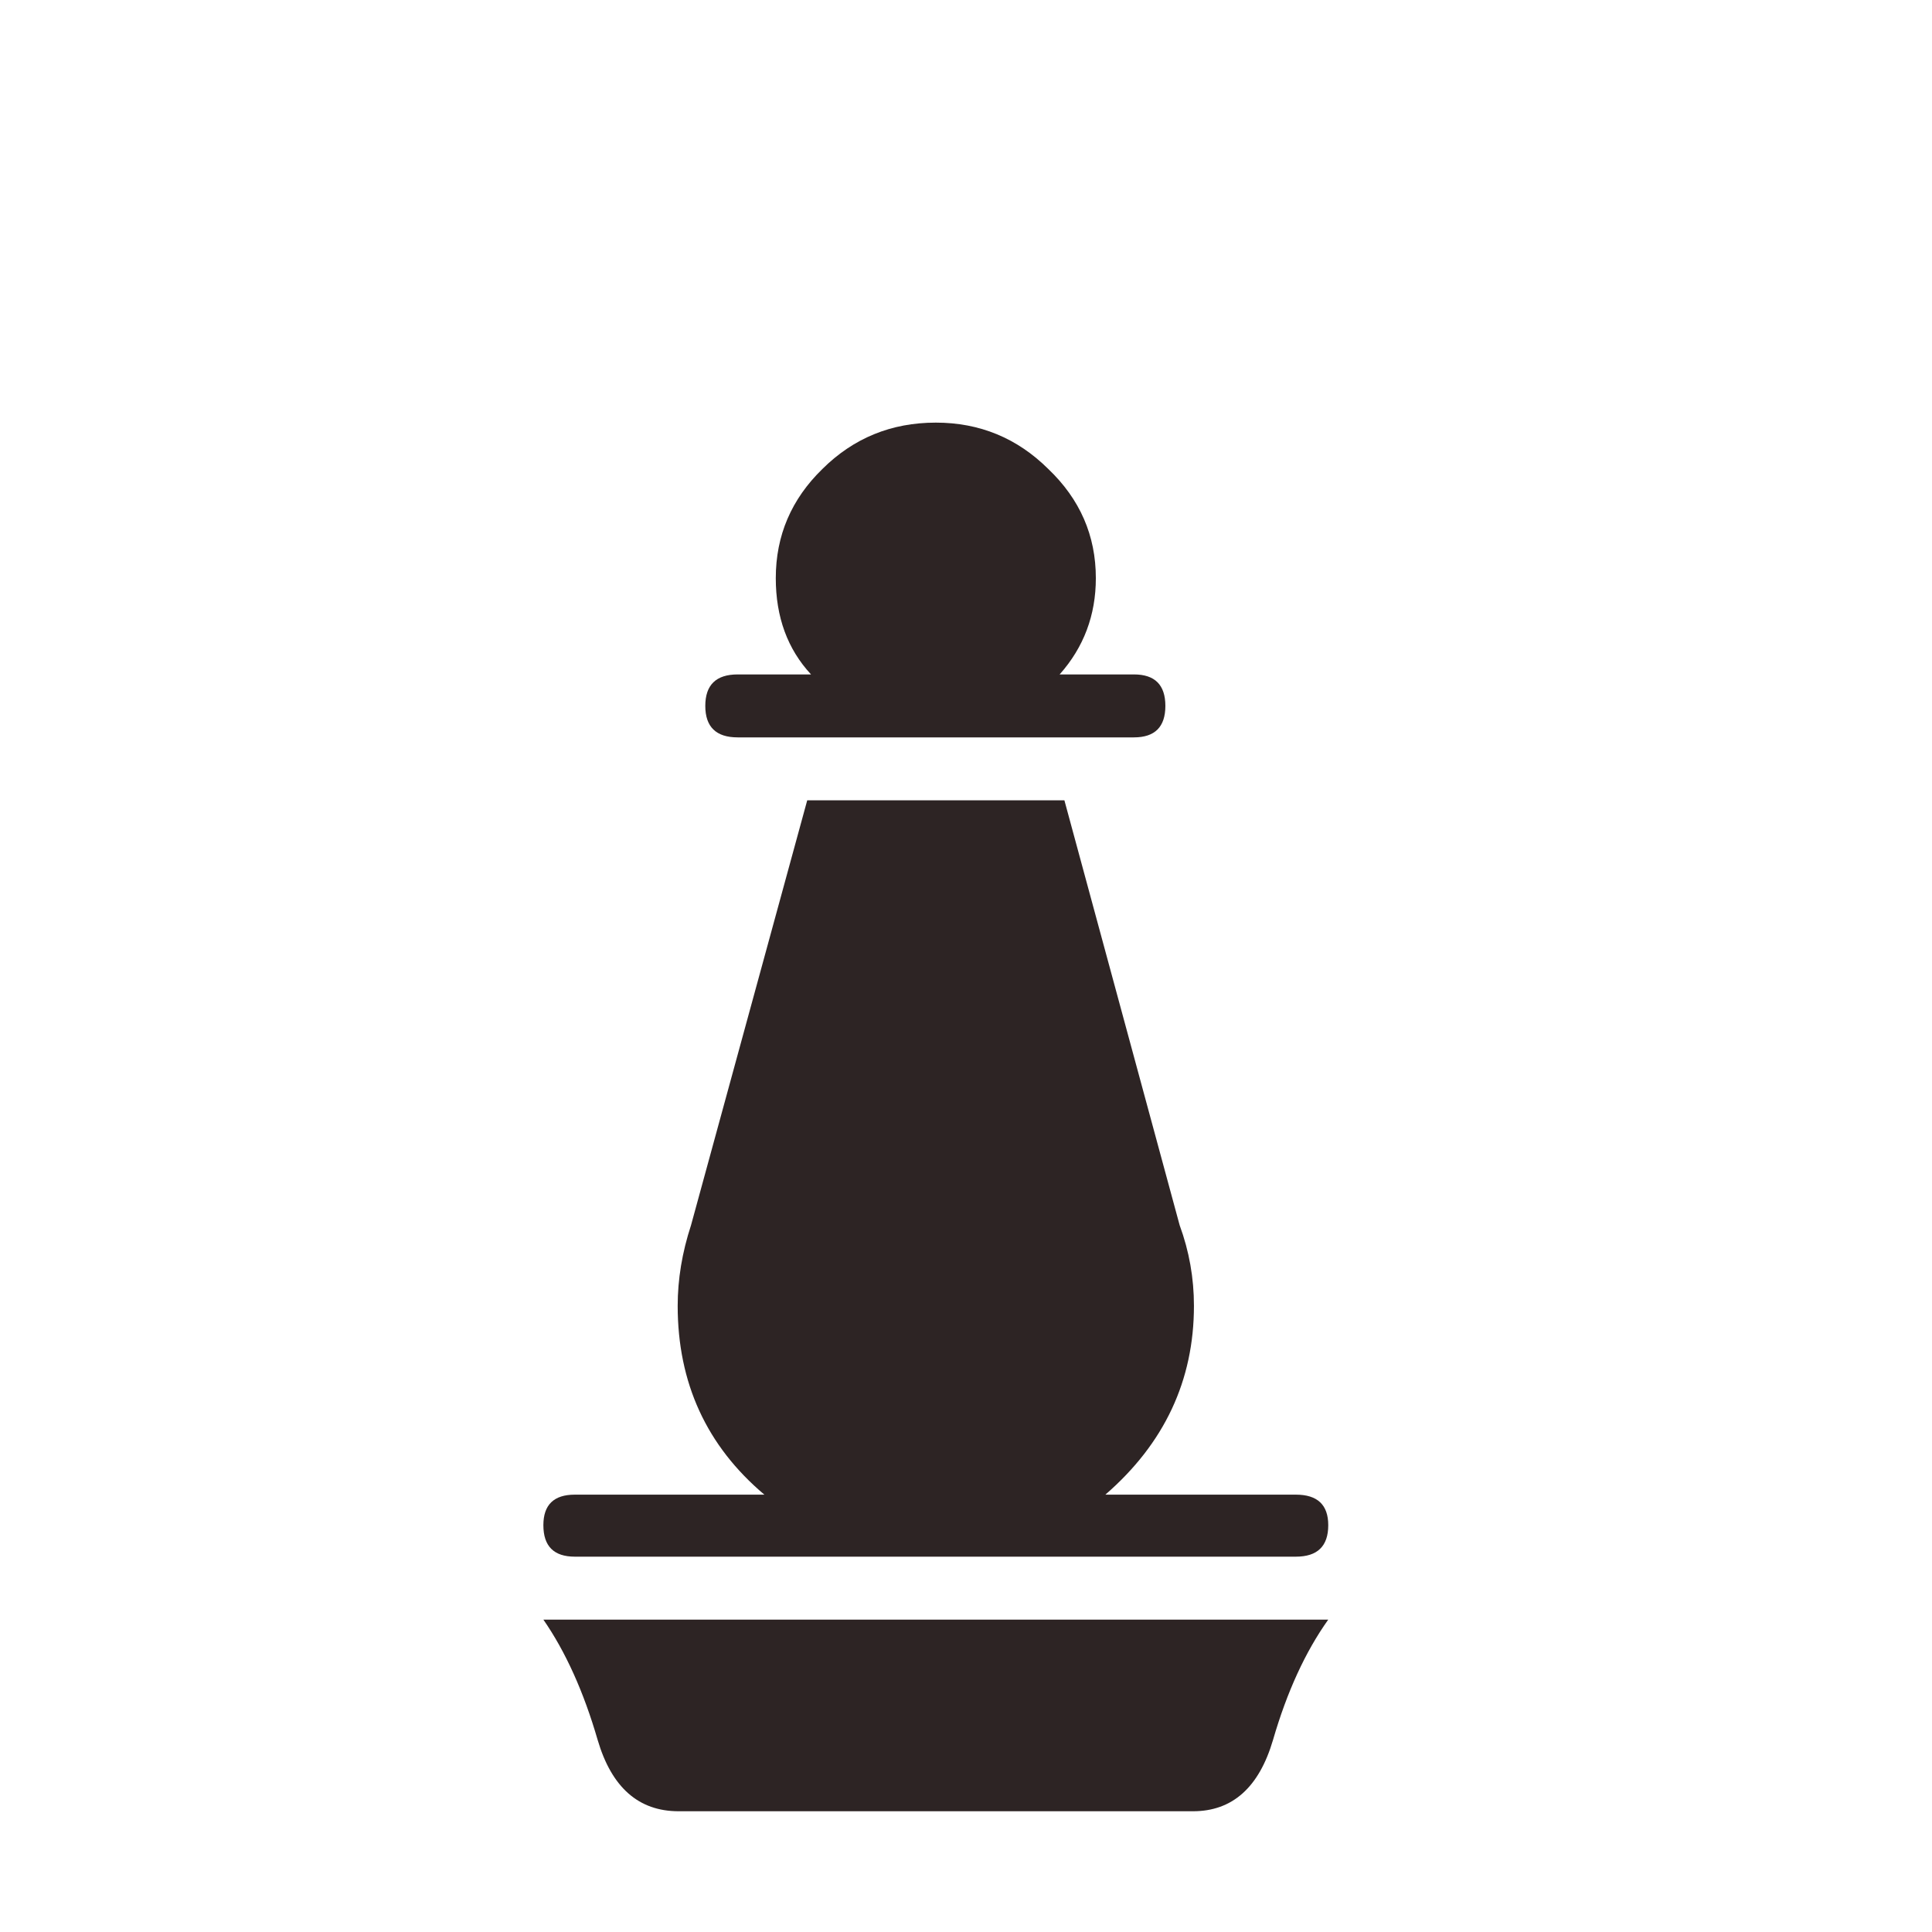 <svg width="180" height="180" viewBox="0 0 180 180" fill="none" xmlns="http://www.w3.org/2000/svg">
<path d="M98.724 62.835H105.647C107.598 62.835 108.575 63.812 108.575 65.767C108.575 67.723 107.598 68.7 105.647 68.7H68.728C66.717 68.7 65.711 67.723 65.711 65.767C65.711 63.812 66.717 62.835 68.728 62.835H75.562C73.373 60.478 72.278 57.487 72.278 53.865C72.278 49.898 73.728 46.505 76.627 43.688C79.526 40.812 83.046 39.375 87.188 39.375C91.27 39.375 94.76 40.812 97.66 43.688C100.617 46.505 102.097 49.898 102.097 53.865C102.097 57.315 100.973 60.305 98.724 62.835ZM102.984 139.253H120.733C122.744 139.253 123.75 140.201 123.75 142.099C123.75 144.054 122.744 145.031 120.733 145.031H53.553C51.601 145.031 50.625 144.054 50.625 142.099C50.625 140.201 51.601 139.253 53.553 139.253H71.214C65.83 134.71 63.138 128.845 63.138 121.658C63.138 119.185 63.552 116.684 64.38 114.154L75.207 74.565H99.168L109.906 114.154C110.793 116.569 111.237 119.07 111.237 121.658C111.237 128.615 108.486 134.48 102.984 139.253ZM63.227 168.75C59.5 168.75 56.985 166.536 55.683 162.109C54.382 157.624 52.696 153.887 50.625 150.896C62.753 150.896 74.912 150.896 87.099 150.896C99.286 150.896 111.503 150.896 123.75 150.896C121.62 153.887 119.904 157.624 118.603 162.109C117.301 166.536 114.816 168.75 111.148 168.75C102.274 168.75 93.932 168.75 86.123 168.75C78.373 168.75 70.741 168.75 63.227 168.75Z" fill="#2D2424"/>
</svg>
